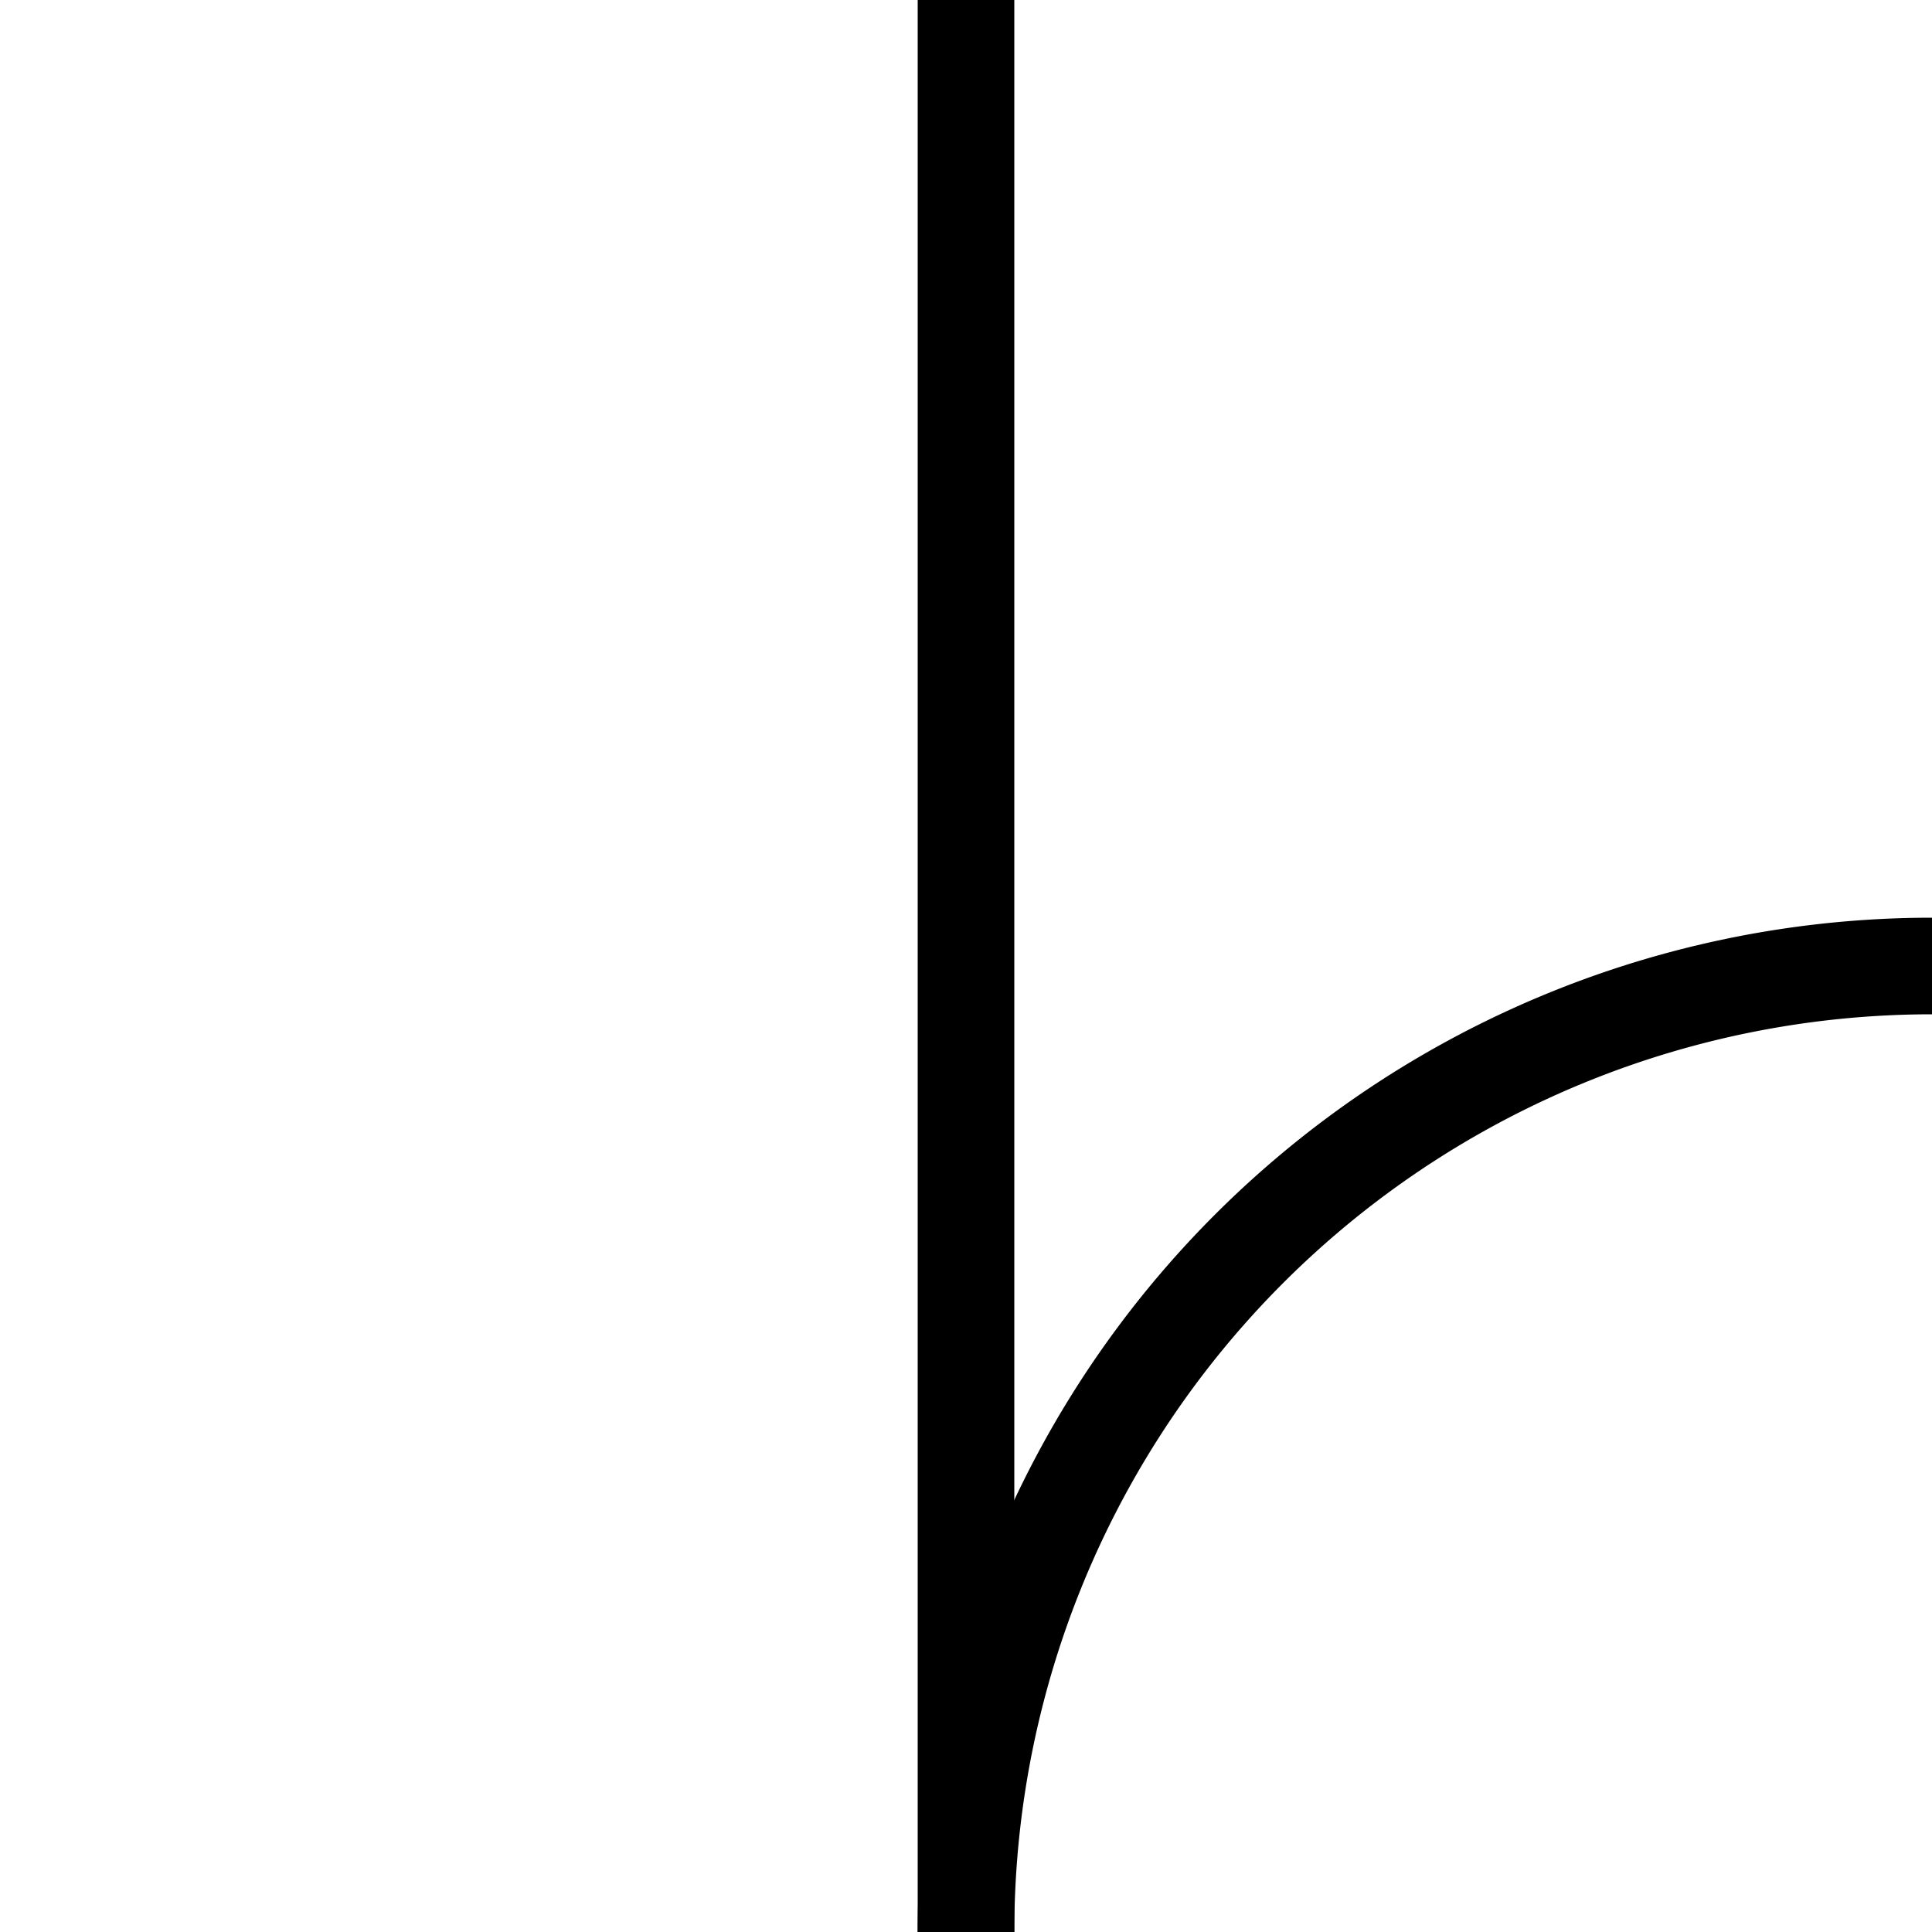 <svg version="1.1"
     baseProfile="full"
     width="100" height="100"
     xmlns="http://www.w3.org/2000/svg">
  <style>
    path,
    line {
      stroke: black;
      stroke-width: 5px; 
      fill: none;
    }
  </style>
  <path d="M 50 100 A 50 50 0 0 1 100 50"></path>
  <line x1="50" y1="100" x2="50" y2="0"></line>
</svg>

